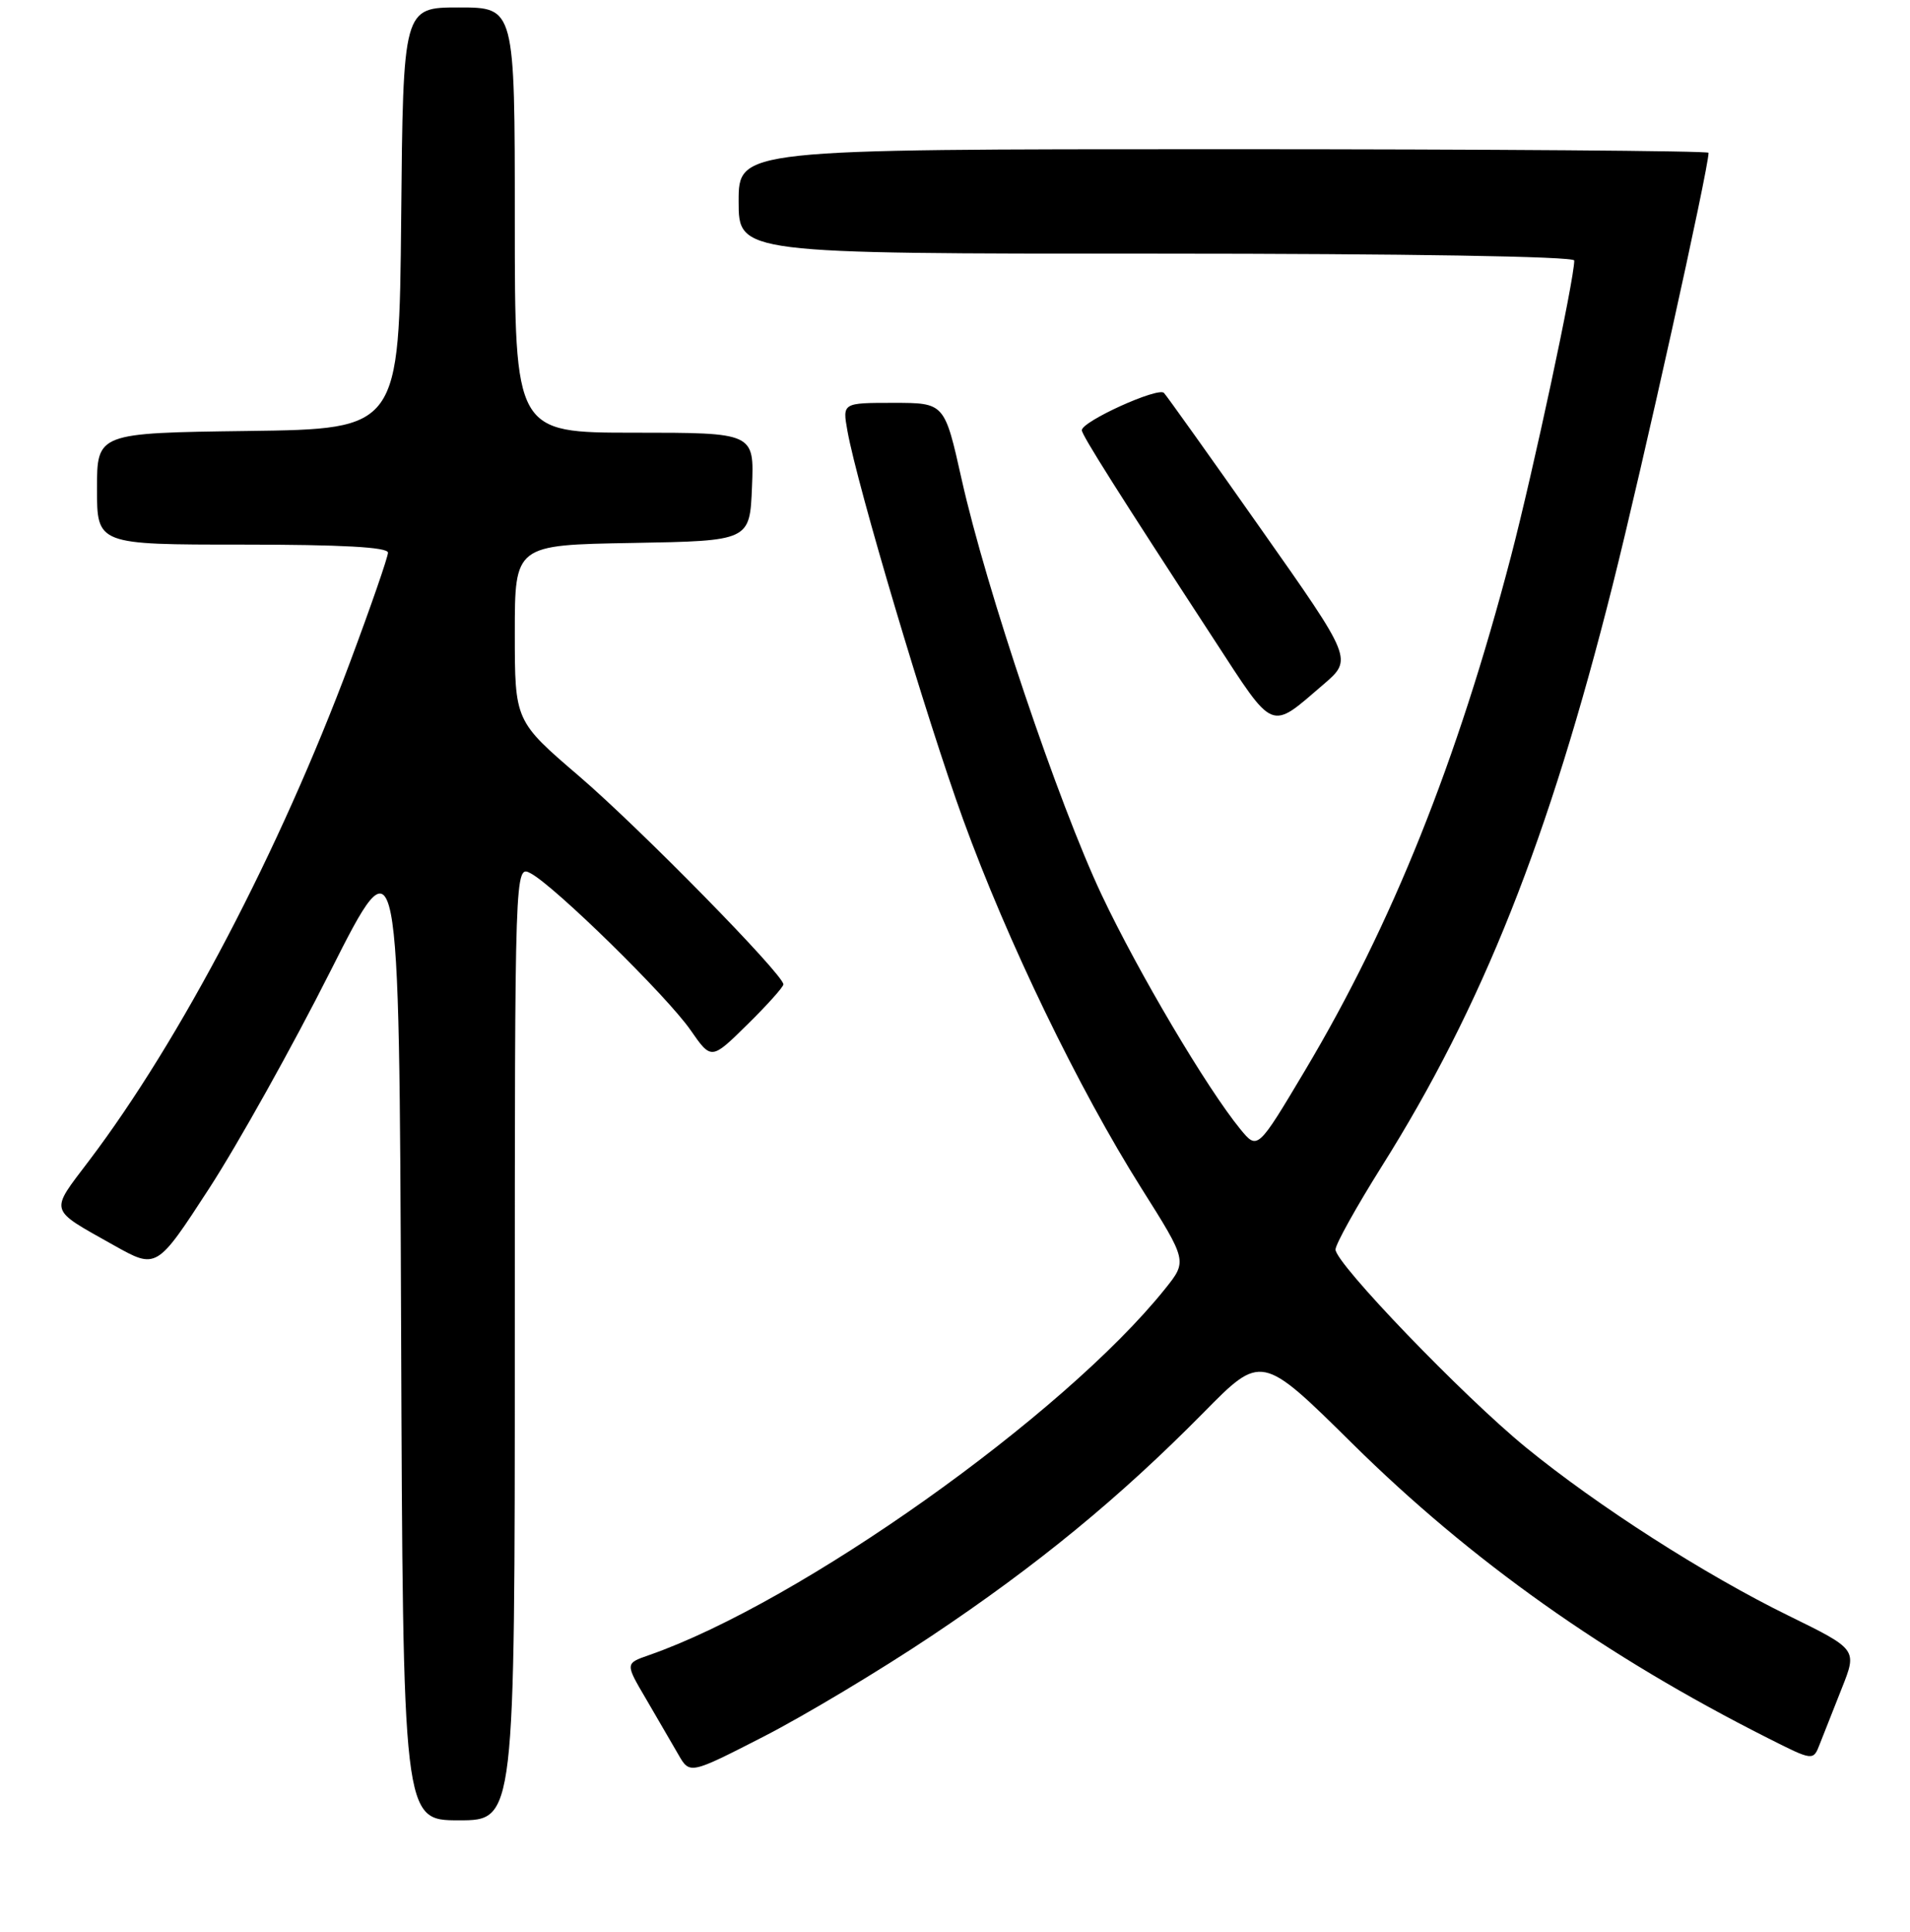 <?xml version="1.0" encoding="UTF-8" standalone="no"?>
<!DOCTYPE svg PUBLIC "-//W3C//DTD SVG 1.1//EN" "http://www.w3.org/Graphics/SVG/1.1/DTD/svg11.dtd" >
<svg xmlns="http://www.w3.org/2000/svg" xmlns:xlink="http://www.w3.org/1999/xlink" version="1.1" viewBox="0 0 256 259">
 <g >
 <path fill="currentColor"
d=" M 69.00 179.96 C 69.00 115.93 69.00 115.93 71.14 117.07 C 74.40 118.82 89.40 133.53 92.55 138.07 C 95.34 142.09 95.34 142.09 100.17 137.33 C 102.83 134.72 105.00 132.29 105.00 131.95 C 105.00 130.63 85.84 111.10 77.63 104.05 C 69.00 96.65 69.00 96.65 69.00 84.85 C 69.00 73.05 69.00 73.05 84.75 72.78 C 100.50 72.50 100.50 72.50 100.79 65.25 C 101.09 58.00 101.09 58.00 85.04 58.00 C 69.00 58.00 69.00 58.00 69.00 29.50 C 69.00 1.00 69.00 1.00 61.52 1.00 C 54.03 1.00 54.03 1.00 53.77 29.25 C 53.50 57.50 53.50 57.50 33.25 57.77 C 13.00 58.04 13.00 58.04 13.00 65.52 C 13.00 73.00 13.00 73.00 32.50 73.00 C 45.78 73.00 52.00 73.34 52.00 74.08 C 52.00 74.67 49.70 81.31 46.89 88.83 C 37.48 114.02 24.20 139.39 11.93 155.59 C 6.62 162.60 6.44 161.96 15.24 166.91 C 20.99 170.14 20.99 170.14 28.02 159.32 C 31.88 153.37 39.20 140.27 44.27 130.21 C 53.50 111.92 53.50 111.92 53.76 177.96 C 54.01 244.00 54.01 244.00 61.51 244.00 C 69.00 244.00 69.00 244.00 69.00 179.96 Z  M 124.80 219.32 C 139.00 209.84 150.06 200.76 161.29 189.37 C 169.08 181.46 169.08 181.46 181.29 193.53 C 197.19 209.24 215.16 221.98 236.93 232.97 C 243.03 236.05 243.03 236.05 243.91 233.77 C 244.40 232.52 245.73 229.16 246.86 226.30 C 248.93 221.09 248.93 221.09 239.72 216.57 C 228.47 211.06 214.12 201.86 204.50 194.00 C 196.12 187.15 179.00 169.36 179.00 167.49 C 179.00 166.79 181.78 161.79 185.17 156.39 C 198.69 134.89 207.58 112.50 216.13 78.50 C 220.16 62.47 229.00 22.61 229.00 20.48 C 229.00 20.22 199.75 20.00 164.00 20.00 C 99.00 20.00 99.00 20.00 99.00 27.00 C 99.00 34.00 99.00 34.00 155.00 34.00 C 188.39 34.00 211.00 34.37 211.00 34.92 C 211.00 37.47 205.51 63.10 202.51 74.61 C 195.32 102.07 186.58 123.91 174.93 143.46 C 168.55 154.17 168.55 154.17 166.23 151.34 C 161.76 145.87 152.60 130.40 147.68 120.00 C 141.88 107.74 132.17 78.95 128.89 64.25 C 126.60 54.00 126.60 54.00 119.75 54.00 C 112.91 54.00 112.91 54.00 113.58 57.75 C 114.90 65.14 124.21 96.40 129.08 109.82 C 135.02 126.18 144.54 145.88 152.98 159.27 C 159.14 169.04 159.14 169.04 156.15 172.77 C 142.55 189.73 107.23 214.80 86.98 221.86 C 83.79 222.97 83.79 222.97 86.59 227.73 C 88.12 230.36 90.07 233.70 90.92 235.18 C 92.45 237.85 92.45 237.85 102.40 232.75 C 107.87 229.94 117.95 223.90 124.80 219.32 Z  M 177.40 91.73 C 181.30 88.37 181.30 88.37 169.03 70.94 C 162.29 61.35 156.43 53.13 156.01 52.67 C 155.24 51.84 145.00 56.48 145.00 57.67 C 145.00 58.32 149.86 66.01 162.74 85.76 C 170.88 98.25 170.15 97.96 177.40 91.73 Z "/>
</g>
</svg>